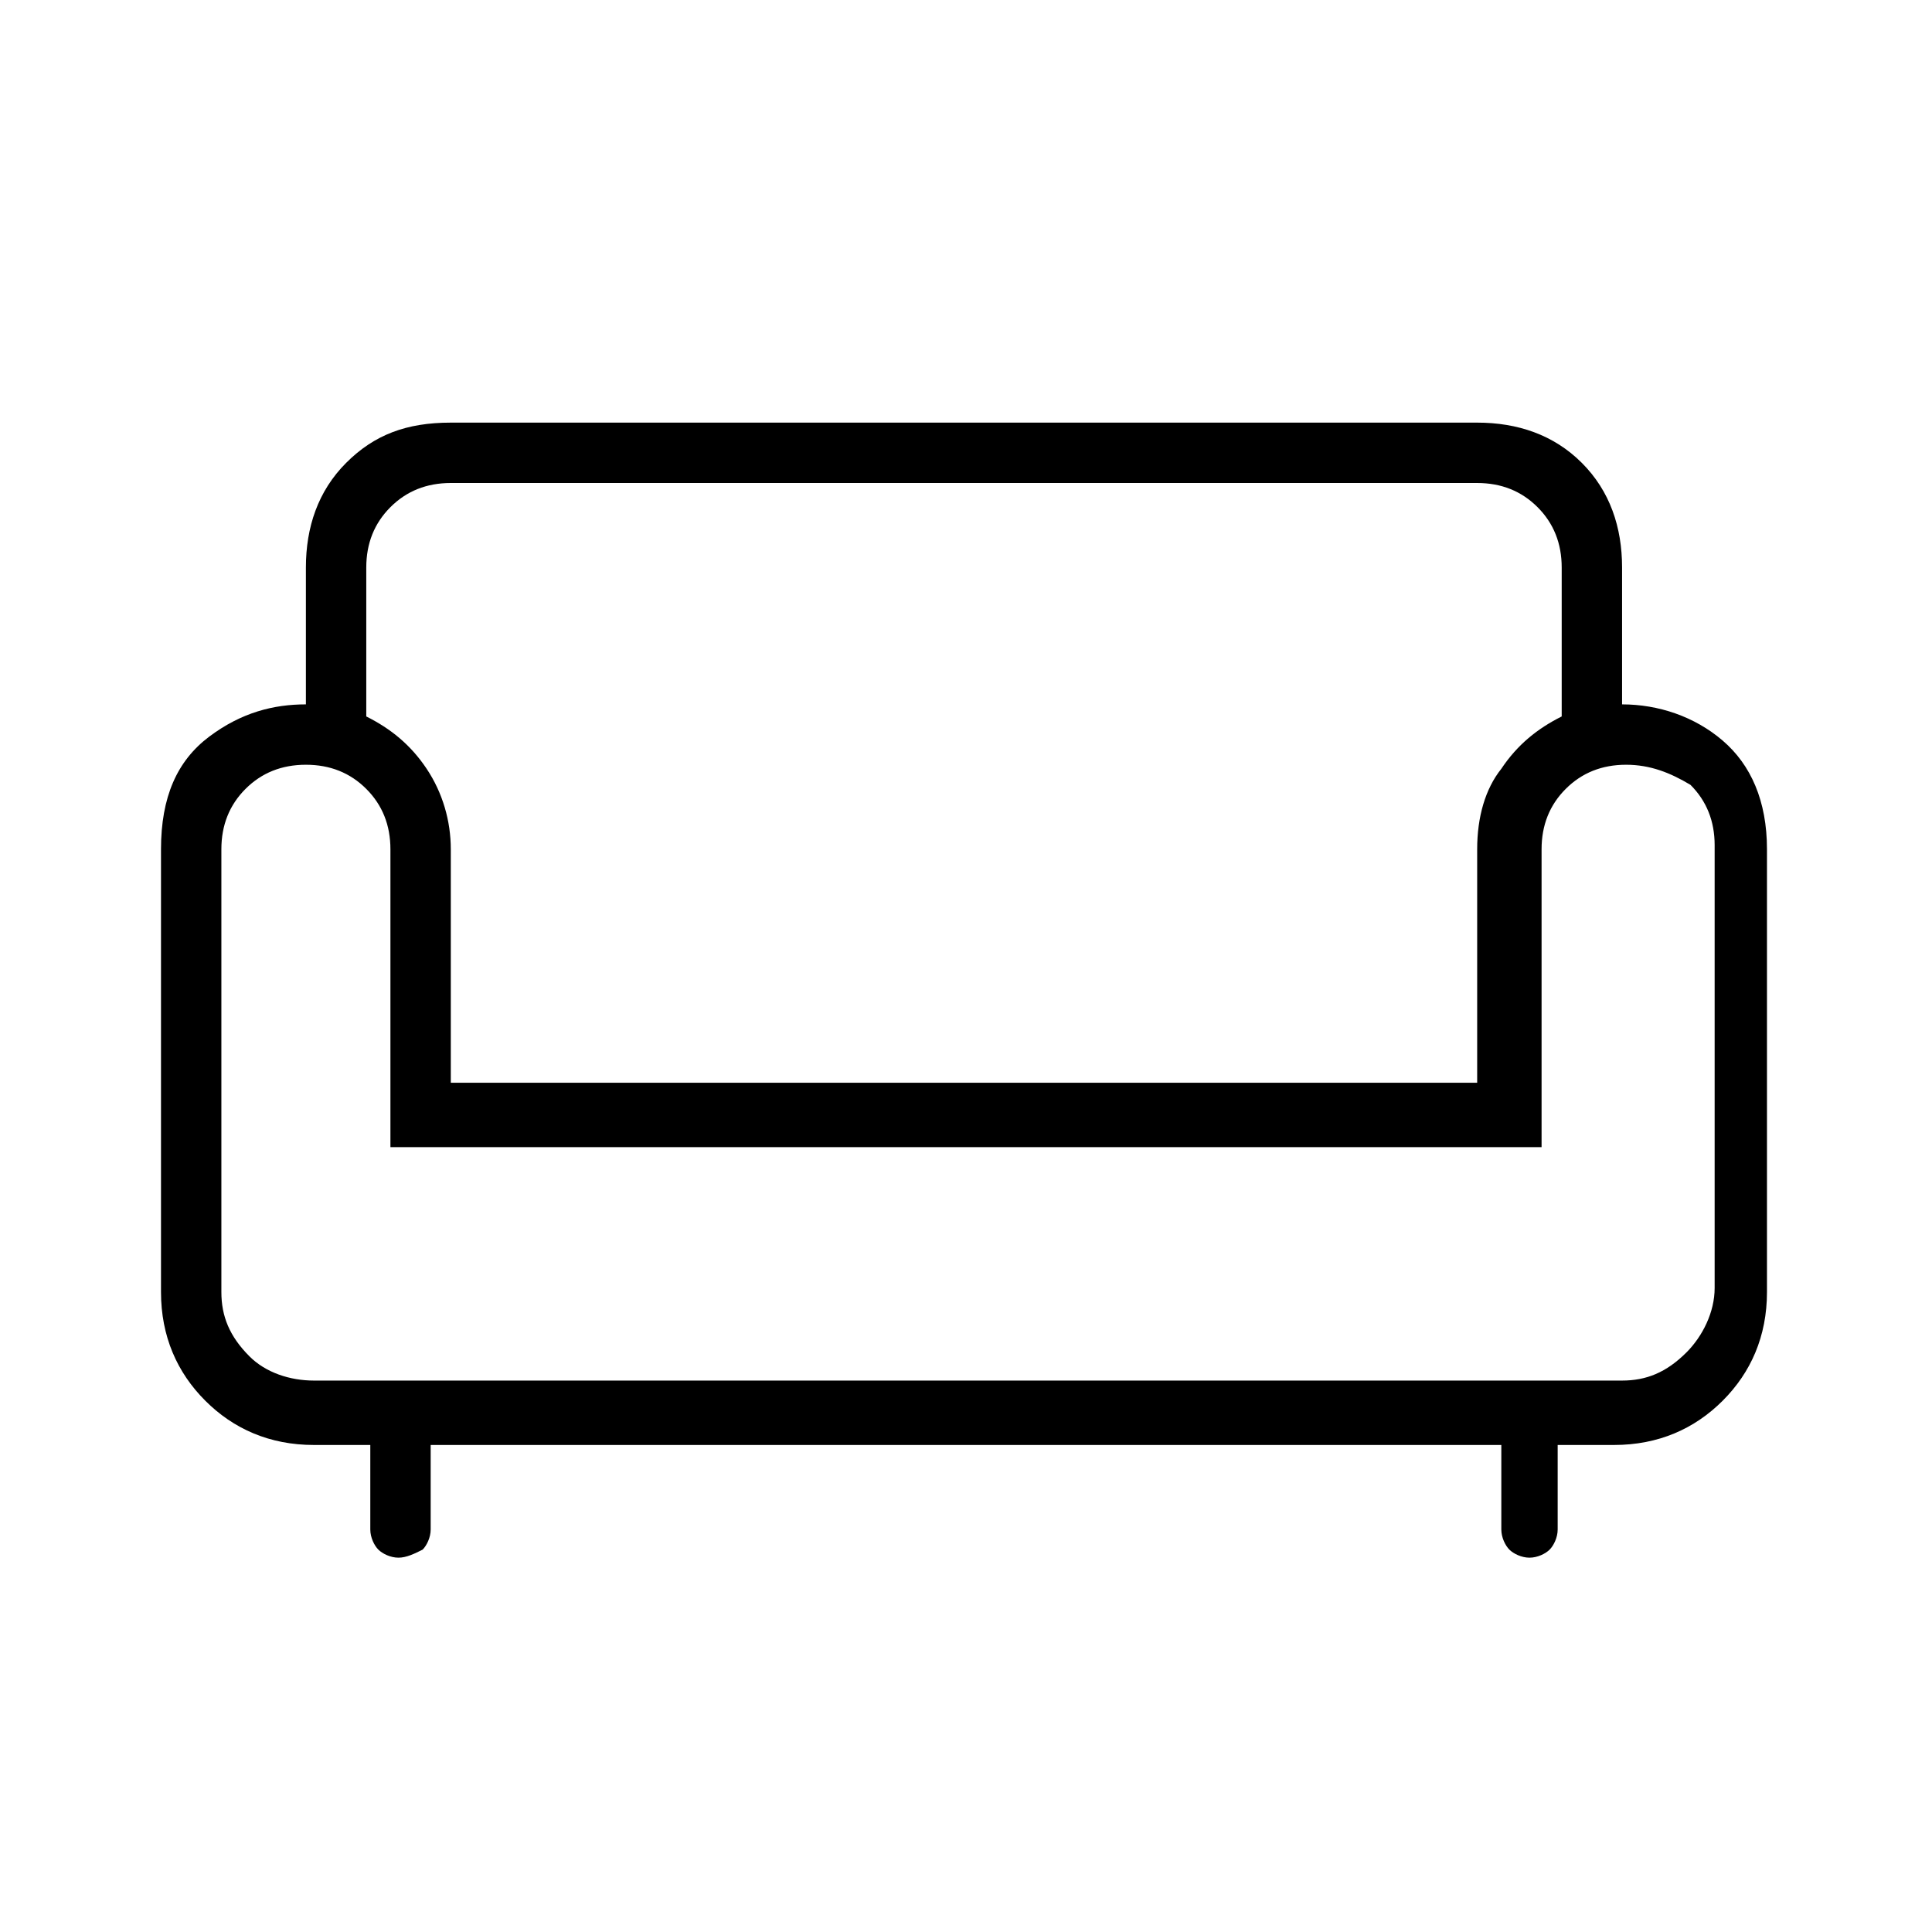 <?xml version="1.0" encoding="utf-8"?>
<!-- Generator: Adobe Illustrator 26.3.1, SVG Export Plug-In . SVG Version: 6.00 Build 0)  -->
<svg version="1.1" id="Слой_1" xmlns="http://www.w3.org/2000/svg" xmlns:xlink="http://www.w3.org/1999/xlink" x="0px" y="0px"
	 viewBox="0 0 48 48" style="enable-background:new 0 0 48 48;" xml:space="preserve">
<path d="M9.9,38.7c-0.2,0-0.4-0.1-0.5-0.2c-0.1-0.1-0.2-0.3-0.2-0.5v-2.1H7.8c-1.1,0-2-0.4-2.7-1.1C4.4,34.1,4,33.2,4,32.1v-11
	c0-1.3,0.4-2.2,1.2-2.8c0.8-0.6,1.6-0.8,2.4-0.8v-3.4c0-1,0.3-1.9,1-2.6c0.7-0.7,1.5-1,2.6-1h25.5c1,0,1.9,0.3,2.6,1
	c0.7,0.7,1,1.6,1,2.6v3.4c0.9,0,1.8,0.3,2.5,0.9s1.1,1.5,1.1,2.7v11c0,1.1-0.4,2-1.1,2.7c-0.7,0.7-1.6,1.1-2.7,1.1h-1.4V38
	c0,0.2-0.1,0.4-0.2,0.5c-0.1,0.1-0.3,0.2-0.5,0.2s-0.4-0.1-0.5-0.2c-0.1-0.1-0.2-0.3-0.2-0.5v-2.1H10.7V38c0,0.2-0.1,0.4-0.2,0.5
	C10.3,38.6,10.1,38.7,9.9,38.7z M7.8,34.3h32.5c0.6,0,1.1-0.2,1.6-0.7c0.4-0.4,0.7-1,0.7-1.6V21c0-0.6-0.2-1.1-0.6-1.5
	c-0.5-0.3-1-0.5-1.6-0.5s-1.1,0.2-1.5,0.6s-0.6,0.9-0.6,1.5v7.4H9.7v-7.4c0-0.6-0.2-1.1-0.6-1.5C8.7,19.2,8.2,19,7.6,19
	s-1.1,0.2-1.5,0.6s-0.6,0.9-0.6,1.5v11c0,0.6,0.2,1.1,0.7,1.6C6.6,34.1,7.2,34.3,7.8,34.3z M11.2,26.9h25.5v-5.8
	c0-0.8,0.2-1.5,0.6-2c0.4-0.6,0.9-1,1.5-1.3v-3.7c0-0.6-0.2-1.1-0.6-1.5c-0.4-0.4-0.9-0.6-1.5-0.6H11.2c-0.6,0-1.1,0.2-1.5,0.6
	c-0.4,0.4-0.6,0.9-0.6,1.5v3.7c0.6,0.3,1.1,0.7,1.5,1.3c0.4,0.6,0.6,1.3,0.6,2C11.2,21.1,11.2,26.9,11.2,26.9z"/>
</svg>
